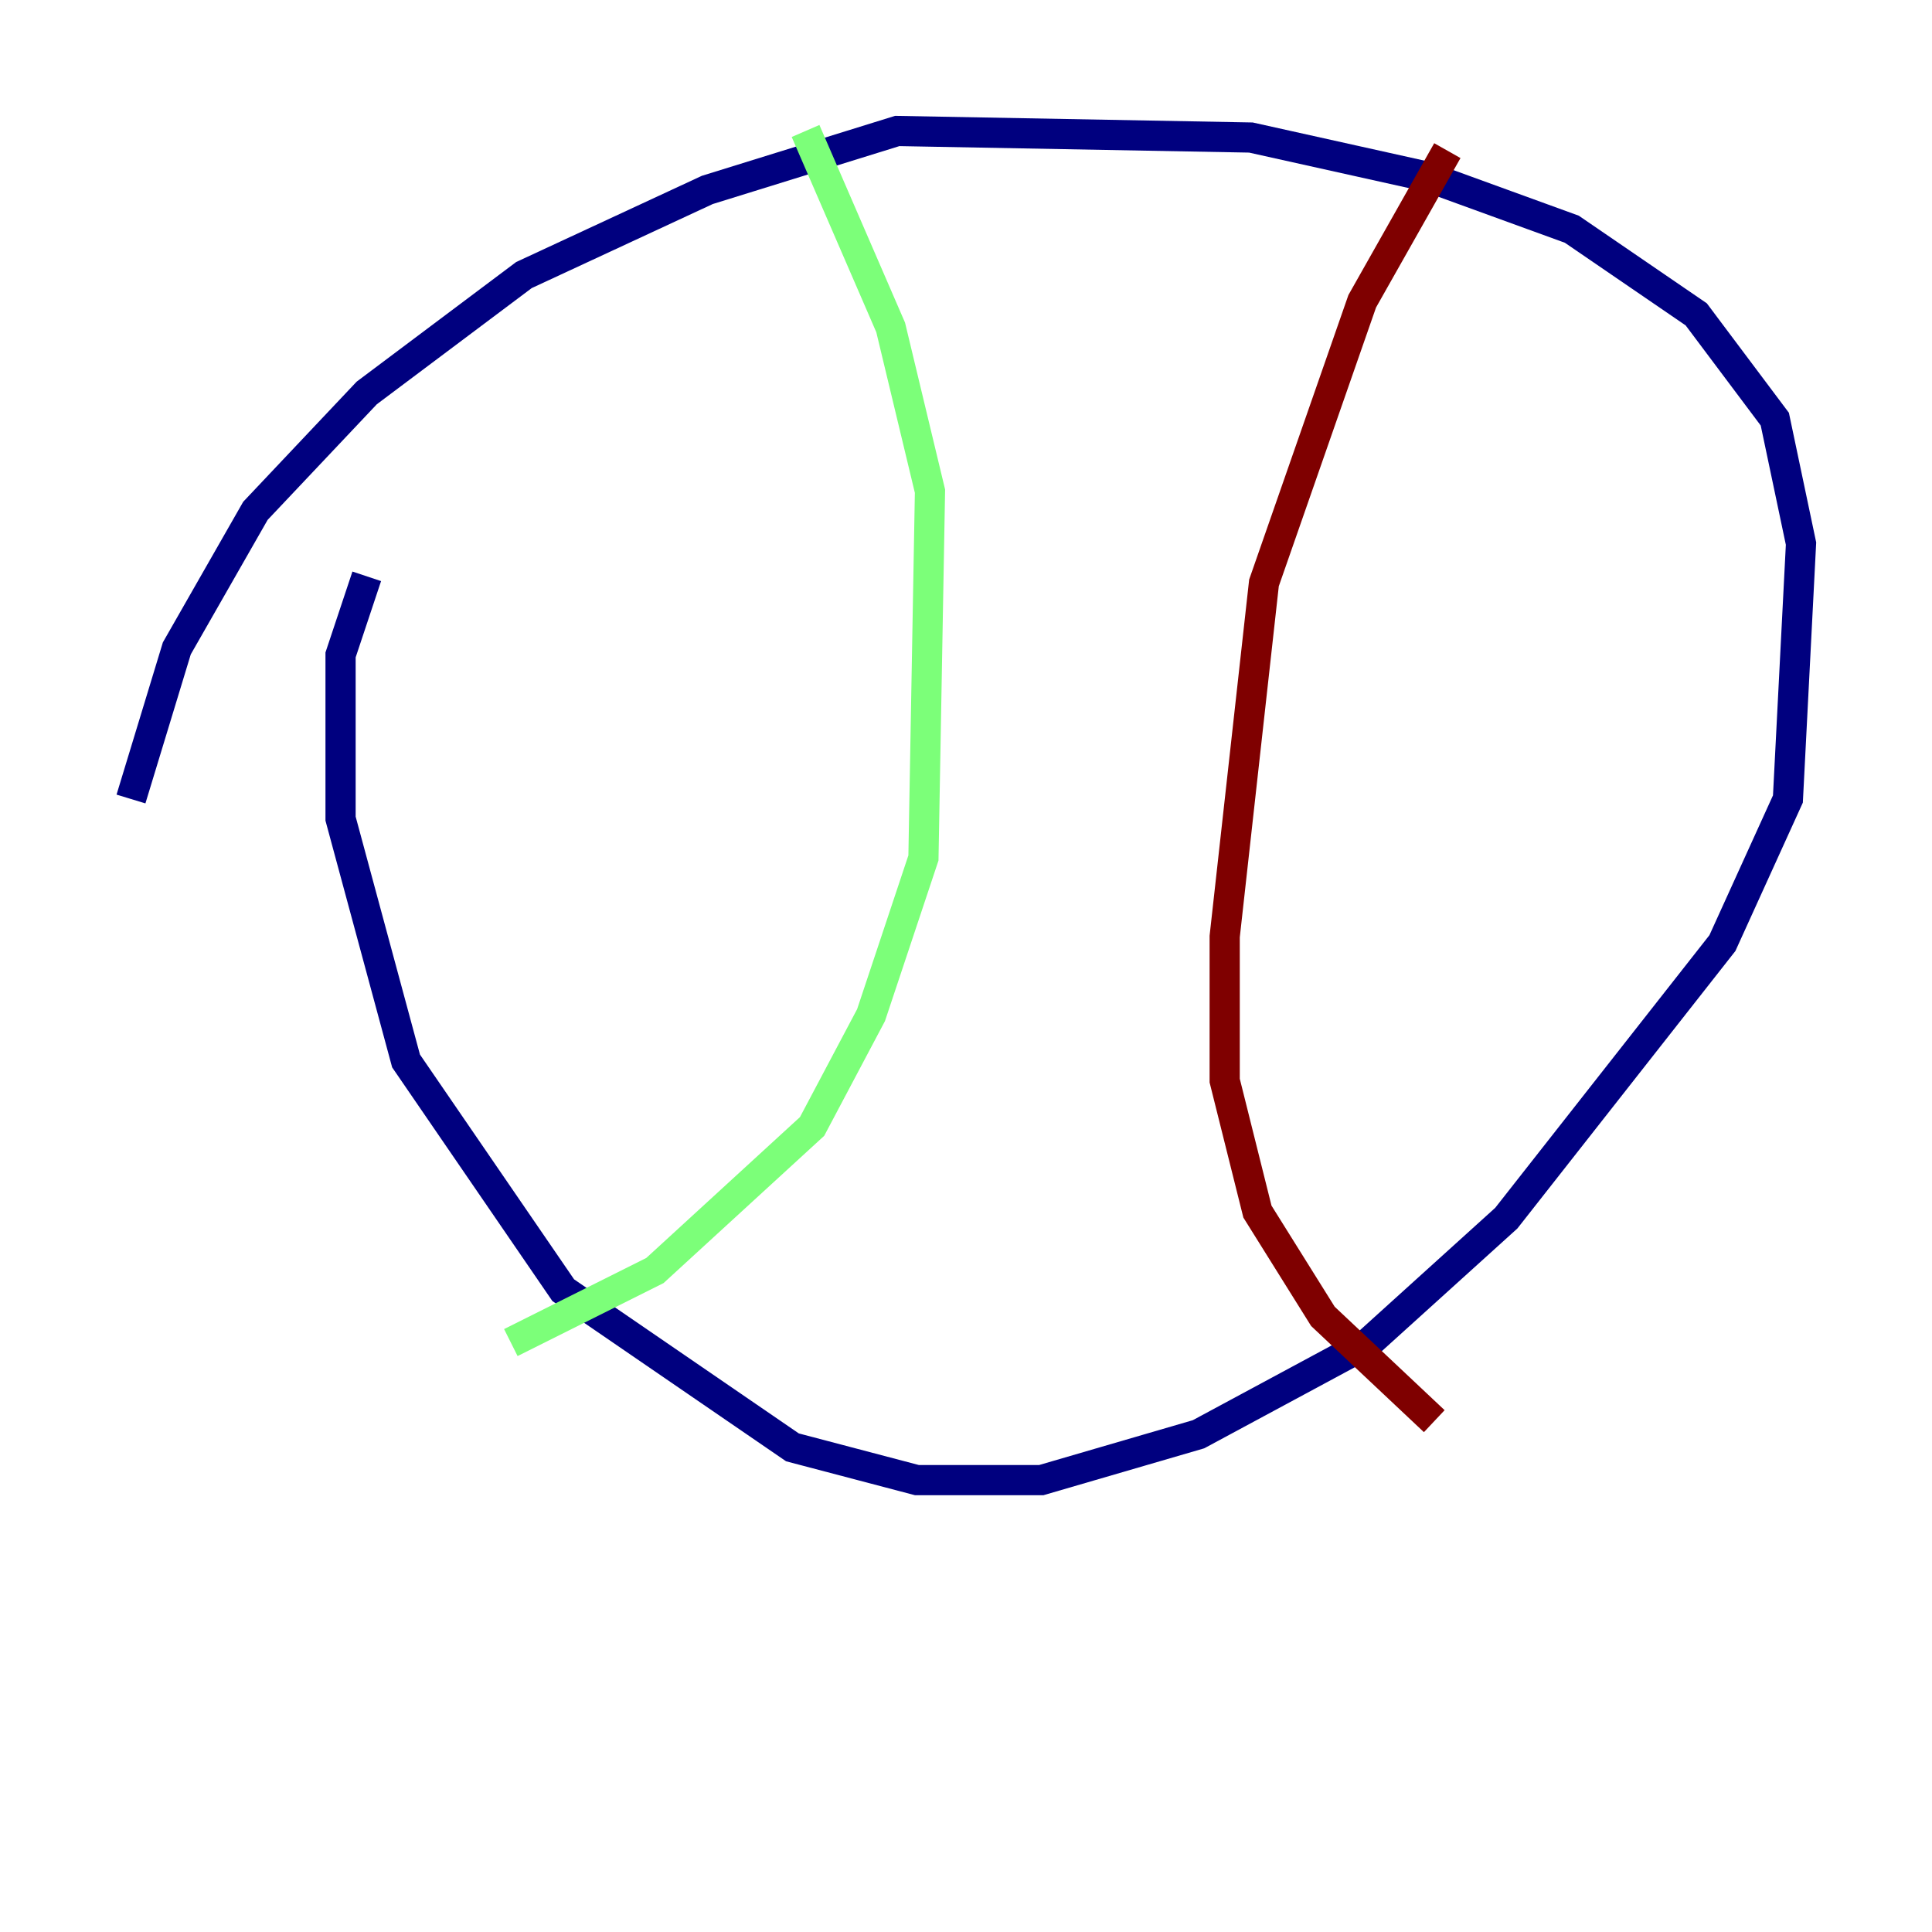 <?xml version="1.0" encoding="utf-8" ?>
<svg baseProfile="tiny" height="128" version="1.2" viewBox="0,0,128,128" width="128" xmlns="http://www.w3.org/2000/svg" xmlns:ev="http://www.w3.org/2001/xml-events" xmlns:xlink="http://www.w3.org/1999/xlink"><defs /><polyline fill="none" points="24.298,38.183 22.563,43.39 22.563,54.237 26.902,70.291 37.315,85.478 52.502,95.891 60.746,98.061 68.99,98.061 79.403,95.024 90.685,88.949 99.797,80.705 114.115,62.481 118.454,52.936 119.322,36.014 117.586,27.77 112.38,20.827 104.136,15.186 94.59,11.715 82.875,9.112 59.444,8.678 46.861,12.583 34.712,18.224 24.298,26.034 16.922,33.844 11.715,42.956 8.678,52.936" stroke="#00007f" stroke-width="2" /><polyline fill="none" points="53.37,8.678 59.01,21.695 61.614,32.542 61.18,56.841 57.709,67.254 53.803,74.63 43.39,84.176 33.844,88.949" stroke="#7cff79" stroke-width="2" /><polyline fill="none" points="95.891,9.98 90.251,19.959 83.742,38.617 81.139,62.047 81.139,71.593 83.308,80.271 87.647,87.214 95.024,94.156" stroke="#7f0000" stroke-width="2" /></svg>